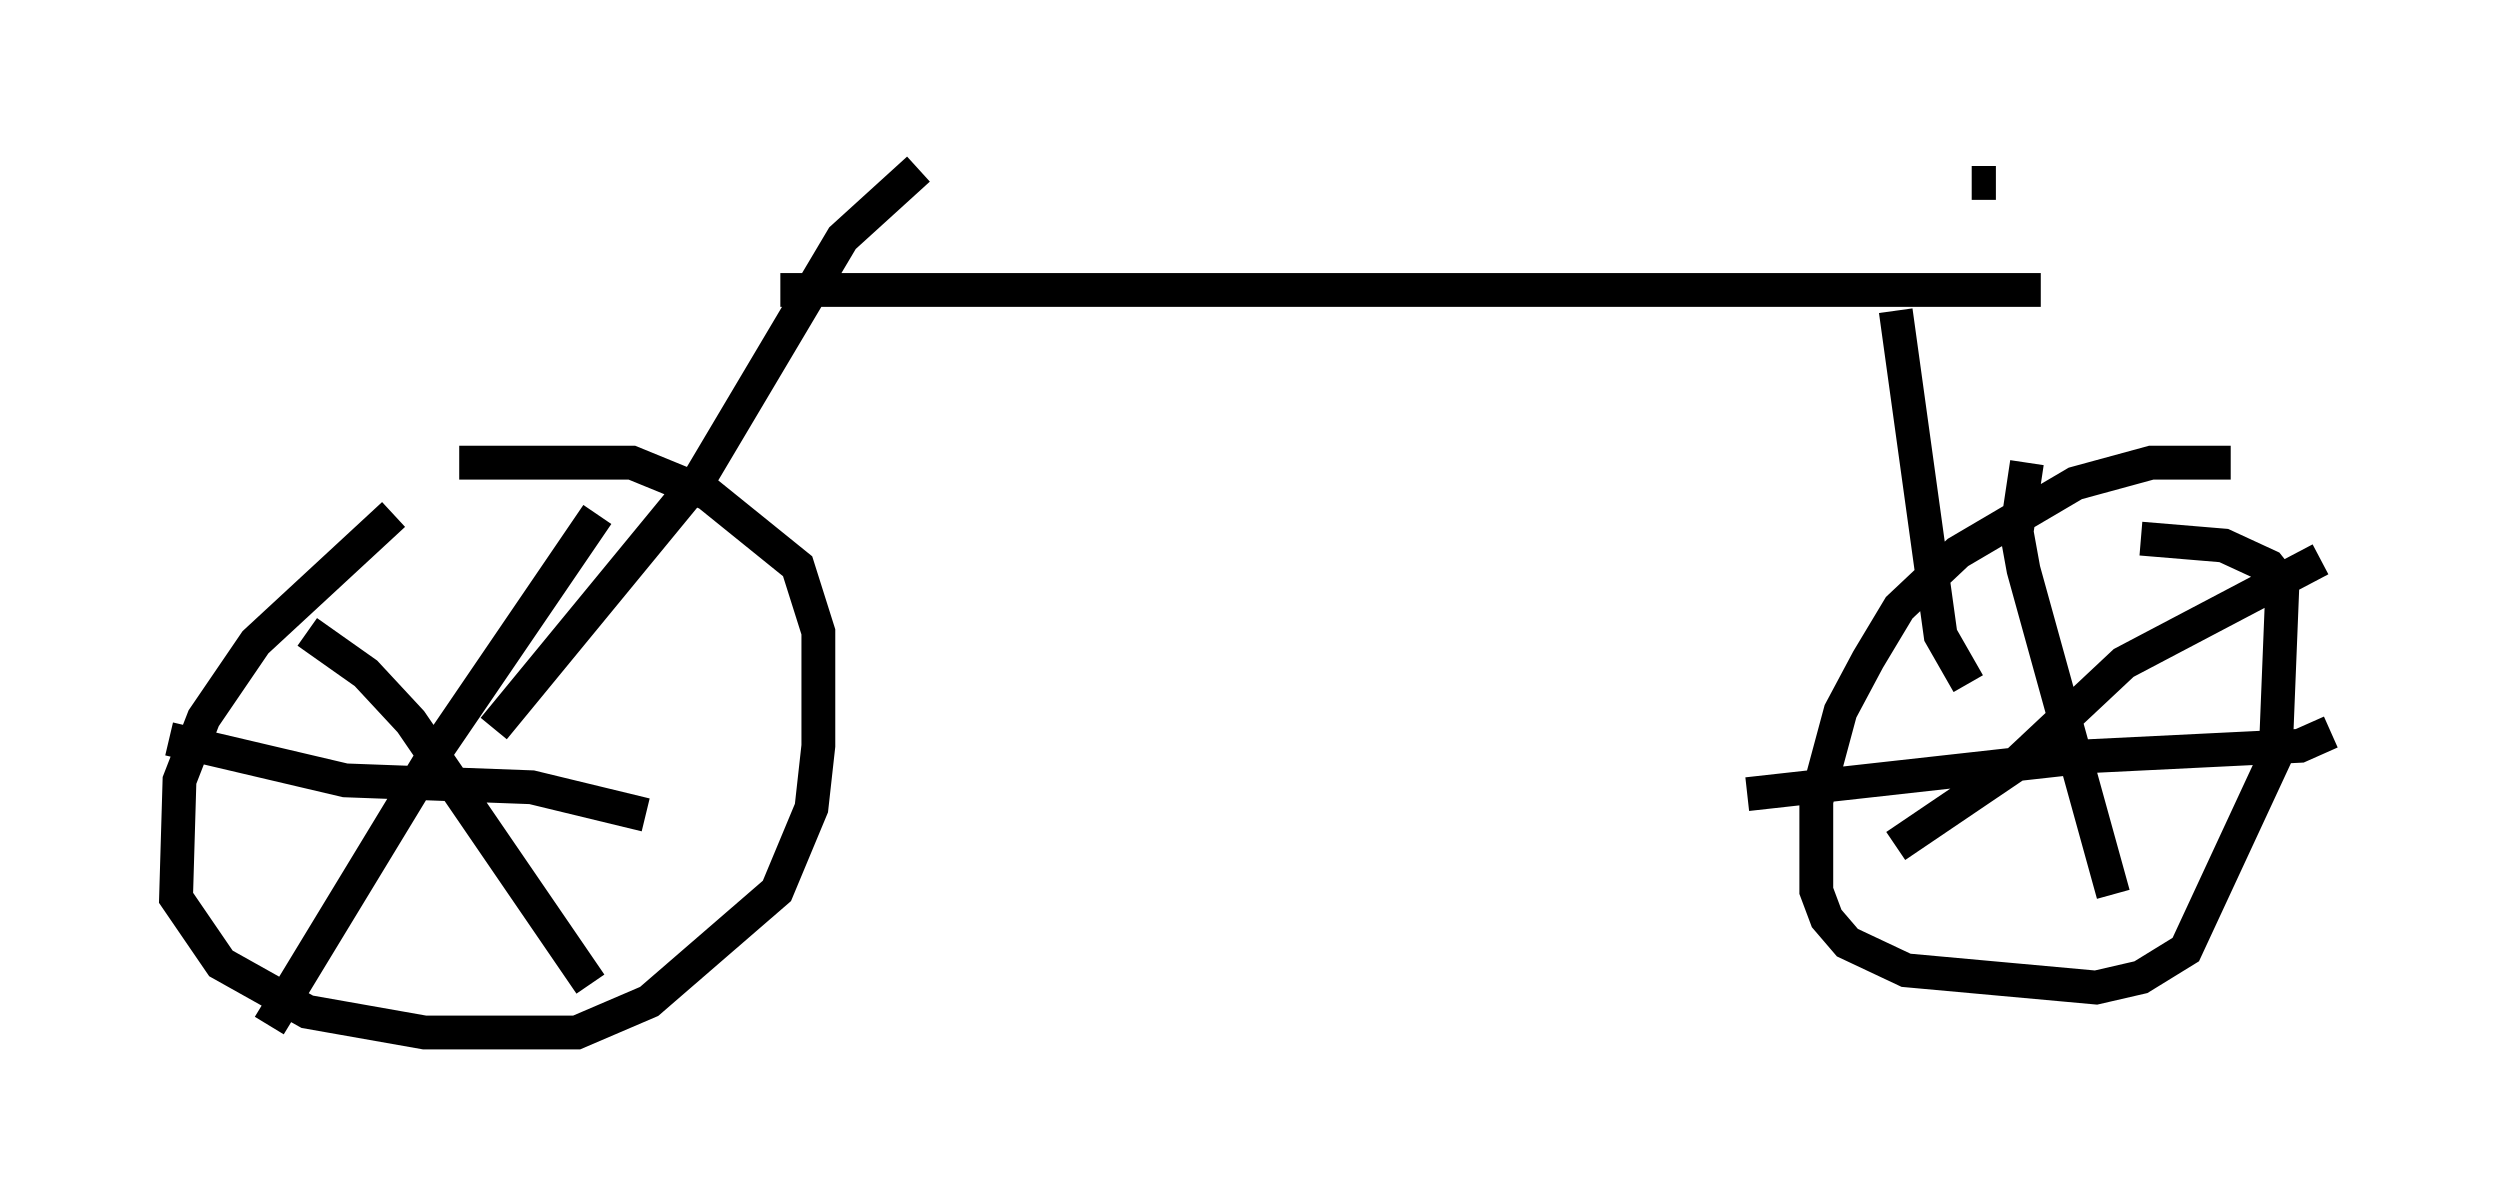 <?xml version="1.0" encoding="utf-8" ?>
<svg baseProfile="full" height="35.521" version="1.1" width="73.905" xmlns="http://www.w3.org/2000/svg" xmlns:ev="http://www.w3.org/2001/xml-events" xmlns:xlink="http://www.w3.org/1999/xlink"><defs /><rect fill="white" height="35.521" width="73.905" x="0" y="0" /><path d="M13.983, 14.494 m-2.348, 0.715 l-4.083, 3.777 -1.531, 2.246 l-0.715, 1.838 -0.102, 3.471 l1.327, 1.94 2.552, 1.429 l3.471, 0.613 4.492, 0.0 l2.144, -0.919 3.777, -3.267 l1.021, -2.45 0.204, -1.838 l0.0, -3.369 -0.613, -1.94 l-2.654, -2.144 -2.246, -0.919 l-5.104, 0.0 m52.369, 0.0 l-2.348, 0.0 -2.246, 0.613 l-3.471, 2.042 -1.735, 1.633 l-0.919, 1.531 -0.817, 1.531 l-0.715, 2.654 0.0, 2.654 l0.306, 0.817 0.613, 0.715 l1.735, 0.817 5.615, 0.51 l1.327, -0.306 1.327, -0.817 l2.654, -5.717 0.204, -5.104 l-0.408, -0.51 -1.327, -0.613 l-2.45, -0.204 m-58.29, 5.921 l5.206, 1.225 5.513, 0.204 l3.369, 0.817 m-1.429, -8.881 l-4.798, 7.044 -4.9, 8.065 m1.123, -11.638 l1.735, 1.225 1.327, 1.429 l5.308, 7.758 m34.198, -5.615 l10.106, -1.123 6.227, -0.306 l0.919, -0.408 m-8.983, -7.963 l-0.306, 2.042 0.204, 1.123 l2.654, 9.596 m-6.431, -1.429 l3.471, -2.348 3.267, -3.063 l5.819, -3.063 m-54.003, 5.002 l6.125, -7.452 4.185, -7.044 l2.246, -2.042 m-4.083, 3.573 l37.261, 0.0 m-4.288, 0.613 l1.327, 9.596 0.817, 1.429 m0.817, -14.802 l-0.715, 0.0 " fill="none" stroke="black" stroke-width="1" /></svg>